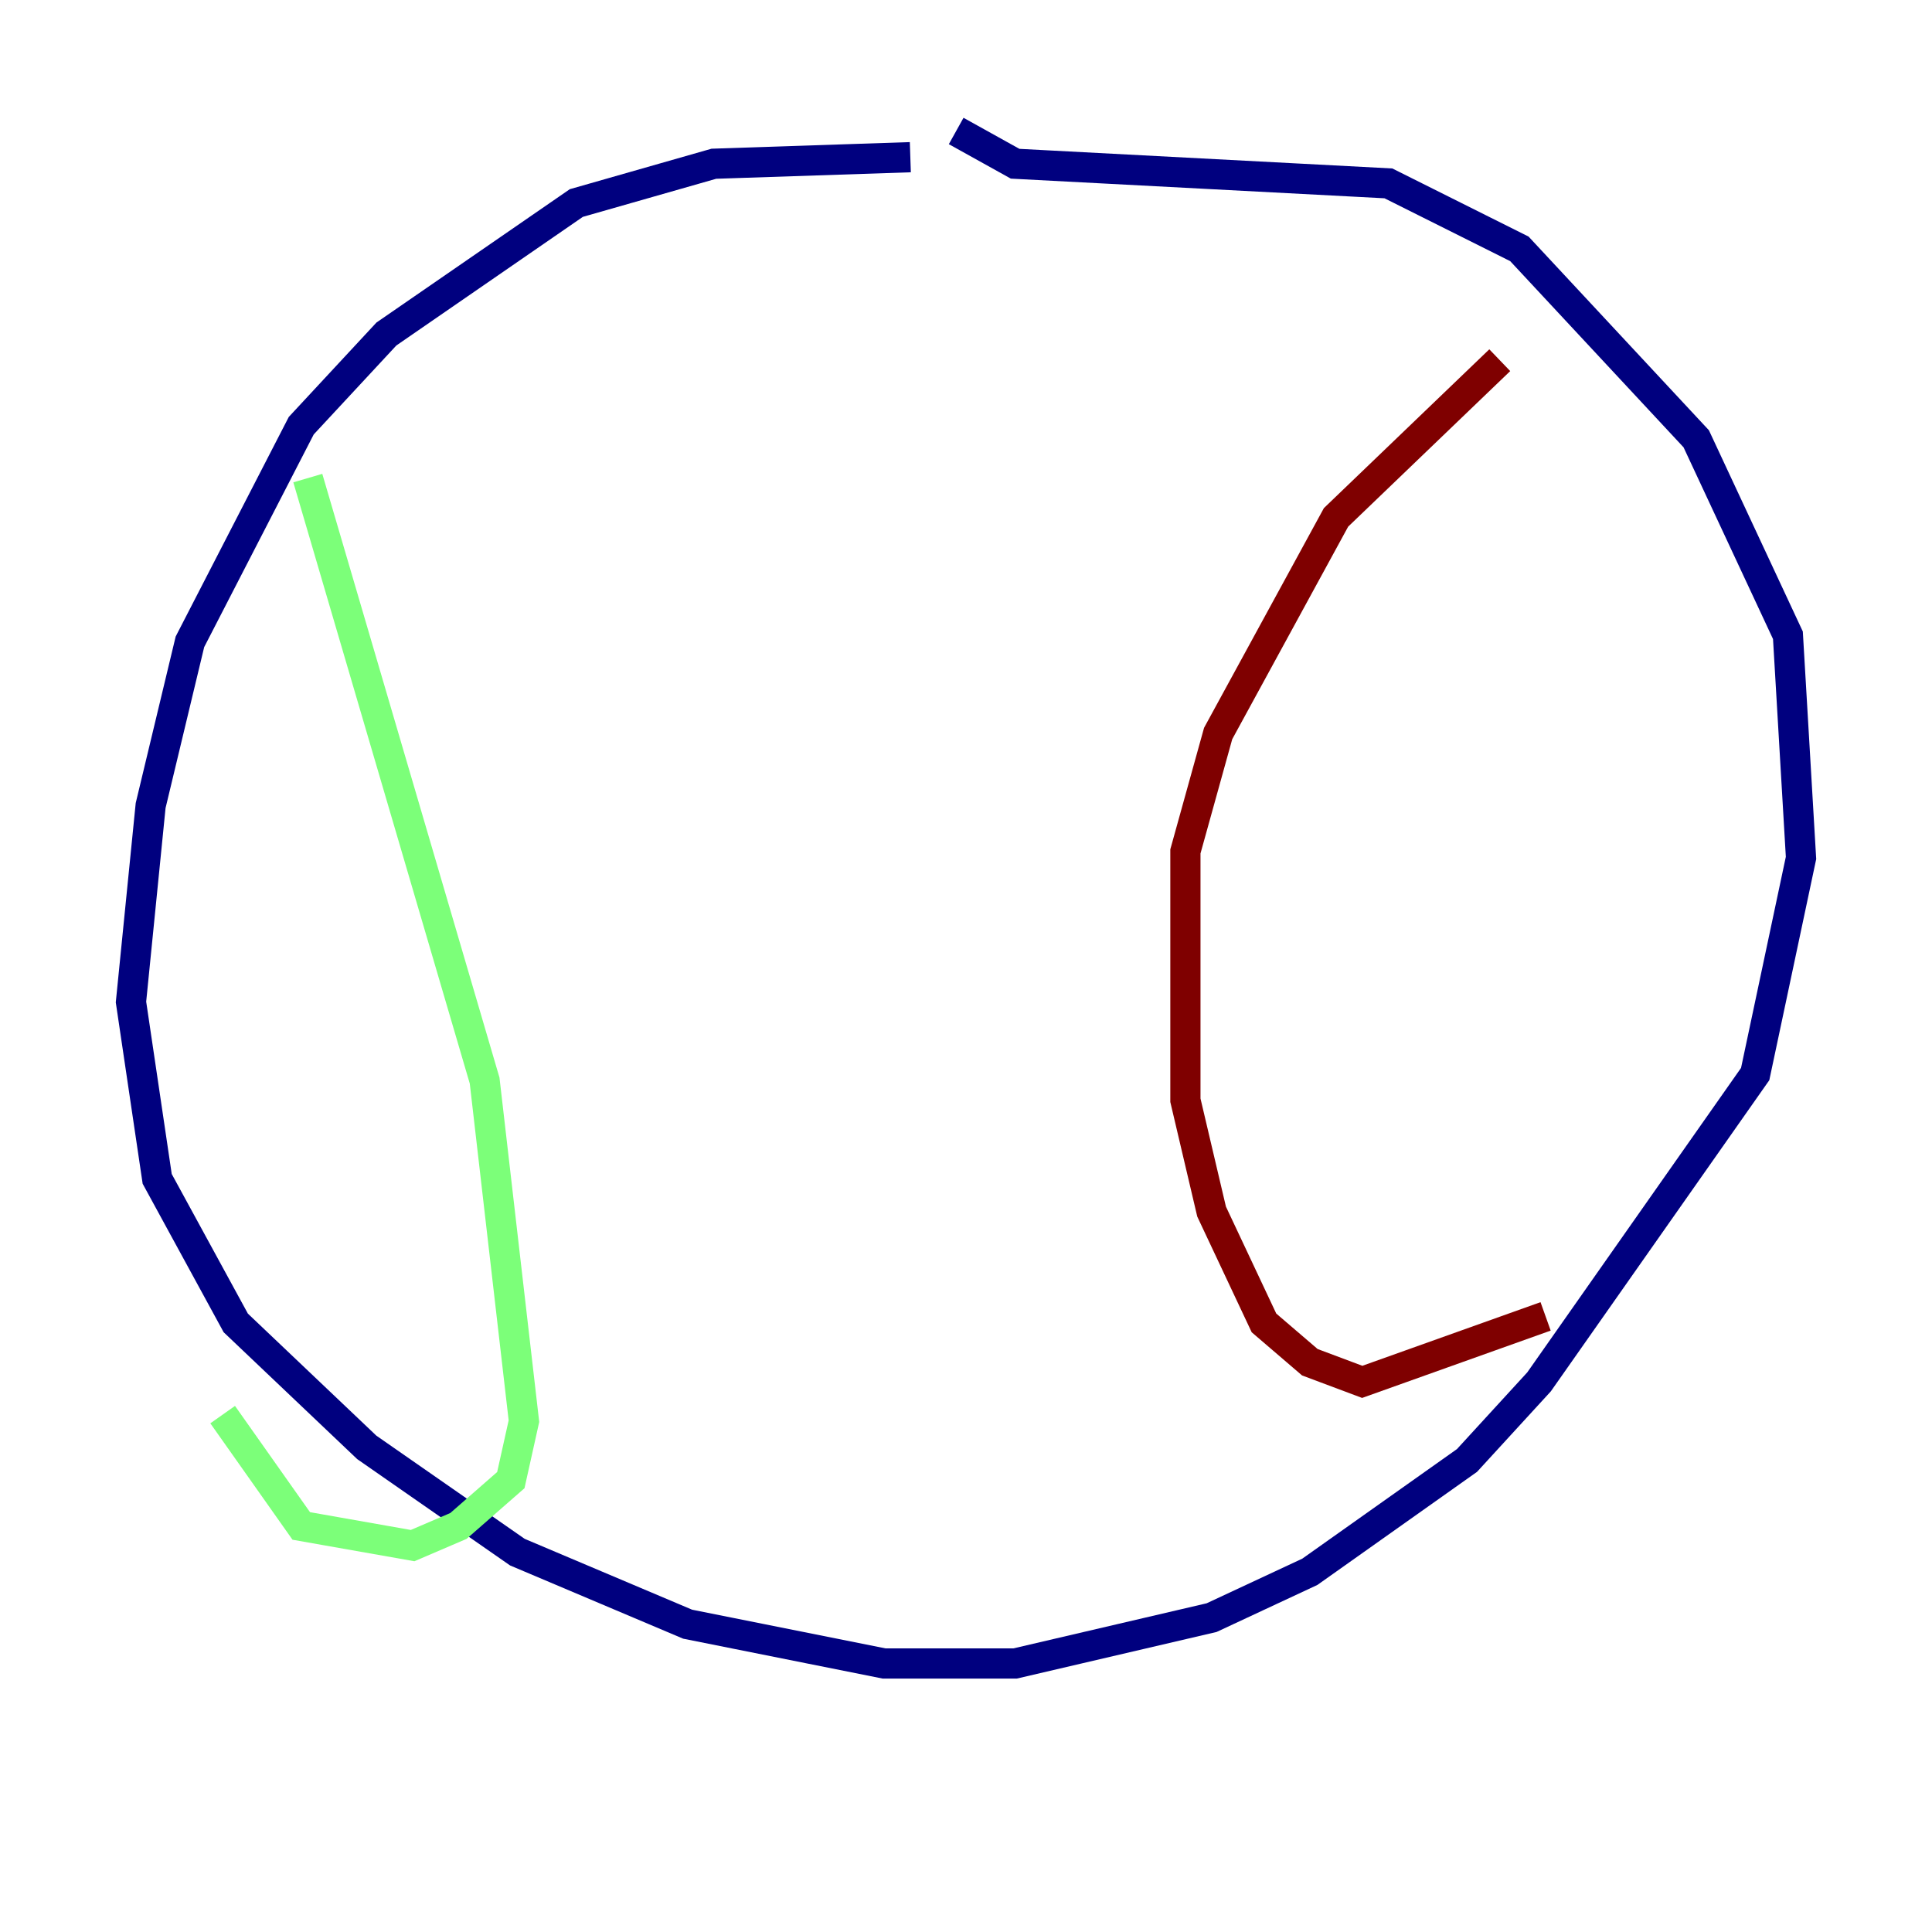<?xml version="1.0" encoding="utf-8" ?>
<svg baseProfile="tiny" height="128" version="1.2" viewBox="0,0,128,128" width="128" xmlns="http://www.w3.org/2000/svg" xmlns:ev="http://www.w3.org/2001/xml-events" xmlns:xlink="http://www.w3.org/1999/xlink"><defs /><polyline fill="none" points="60.312,10.414 47.295,10.848 38.183,13.451 25.6,22.129 19.959,28.203 12.583,42.522 9.98,53.37 8.678,66.386 10.414,78.102 15.62,87.647 24.298,95.891 34.278,102.834 45.559,107.607 58.576,110.21 67.254,110.21 80.271,107.173 86.78,104.136 97.193,96.759 101.966,91.552 116.285,71.159 119.322,56.841 118.454,42.088 112.38,29.071 100.664,16.488 91.986,12.149 67.254,10.848 63.349,8.678" stroke="#00007f" stroke-width="2" /><polyline fill="none" points="20.393,31.675 32.108,71.593 34.712,94.156 33.844,98.061 30.373,101.098 27.336,102.4 19.959,101.098 14.752,93.722" stroke="#7cff79" stroke-width="2" /><polyline fill="none" points="99.363,23.864 88.515,34.278 80.705,48.597 78.536,56.407 78.536,72.895 80.271,80.271 83.742,87.647 86.78,90.251 90.251,91.552 102.4,87.214" stroke="#7f0000" stroke-width="2" /></svg>